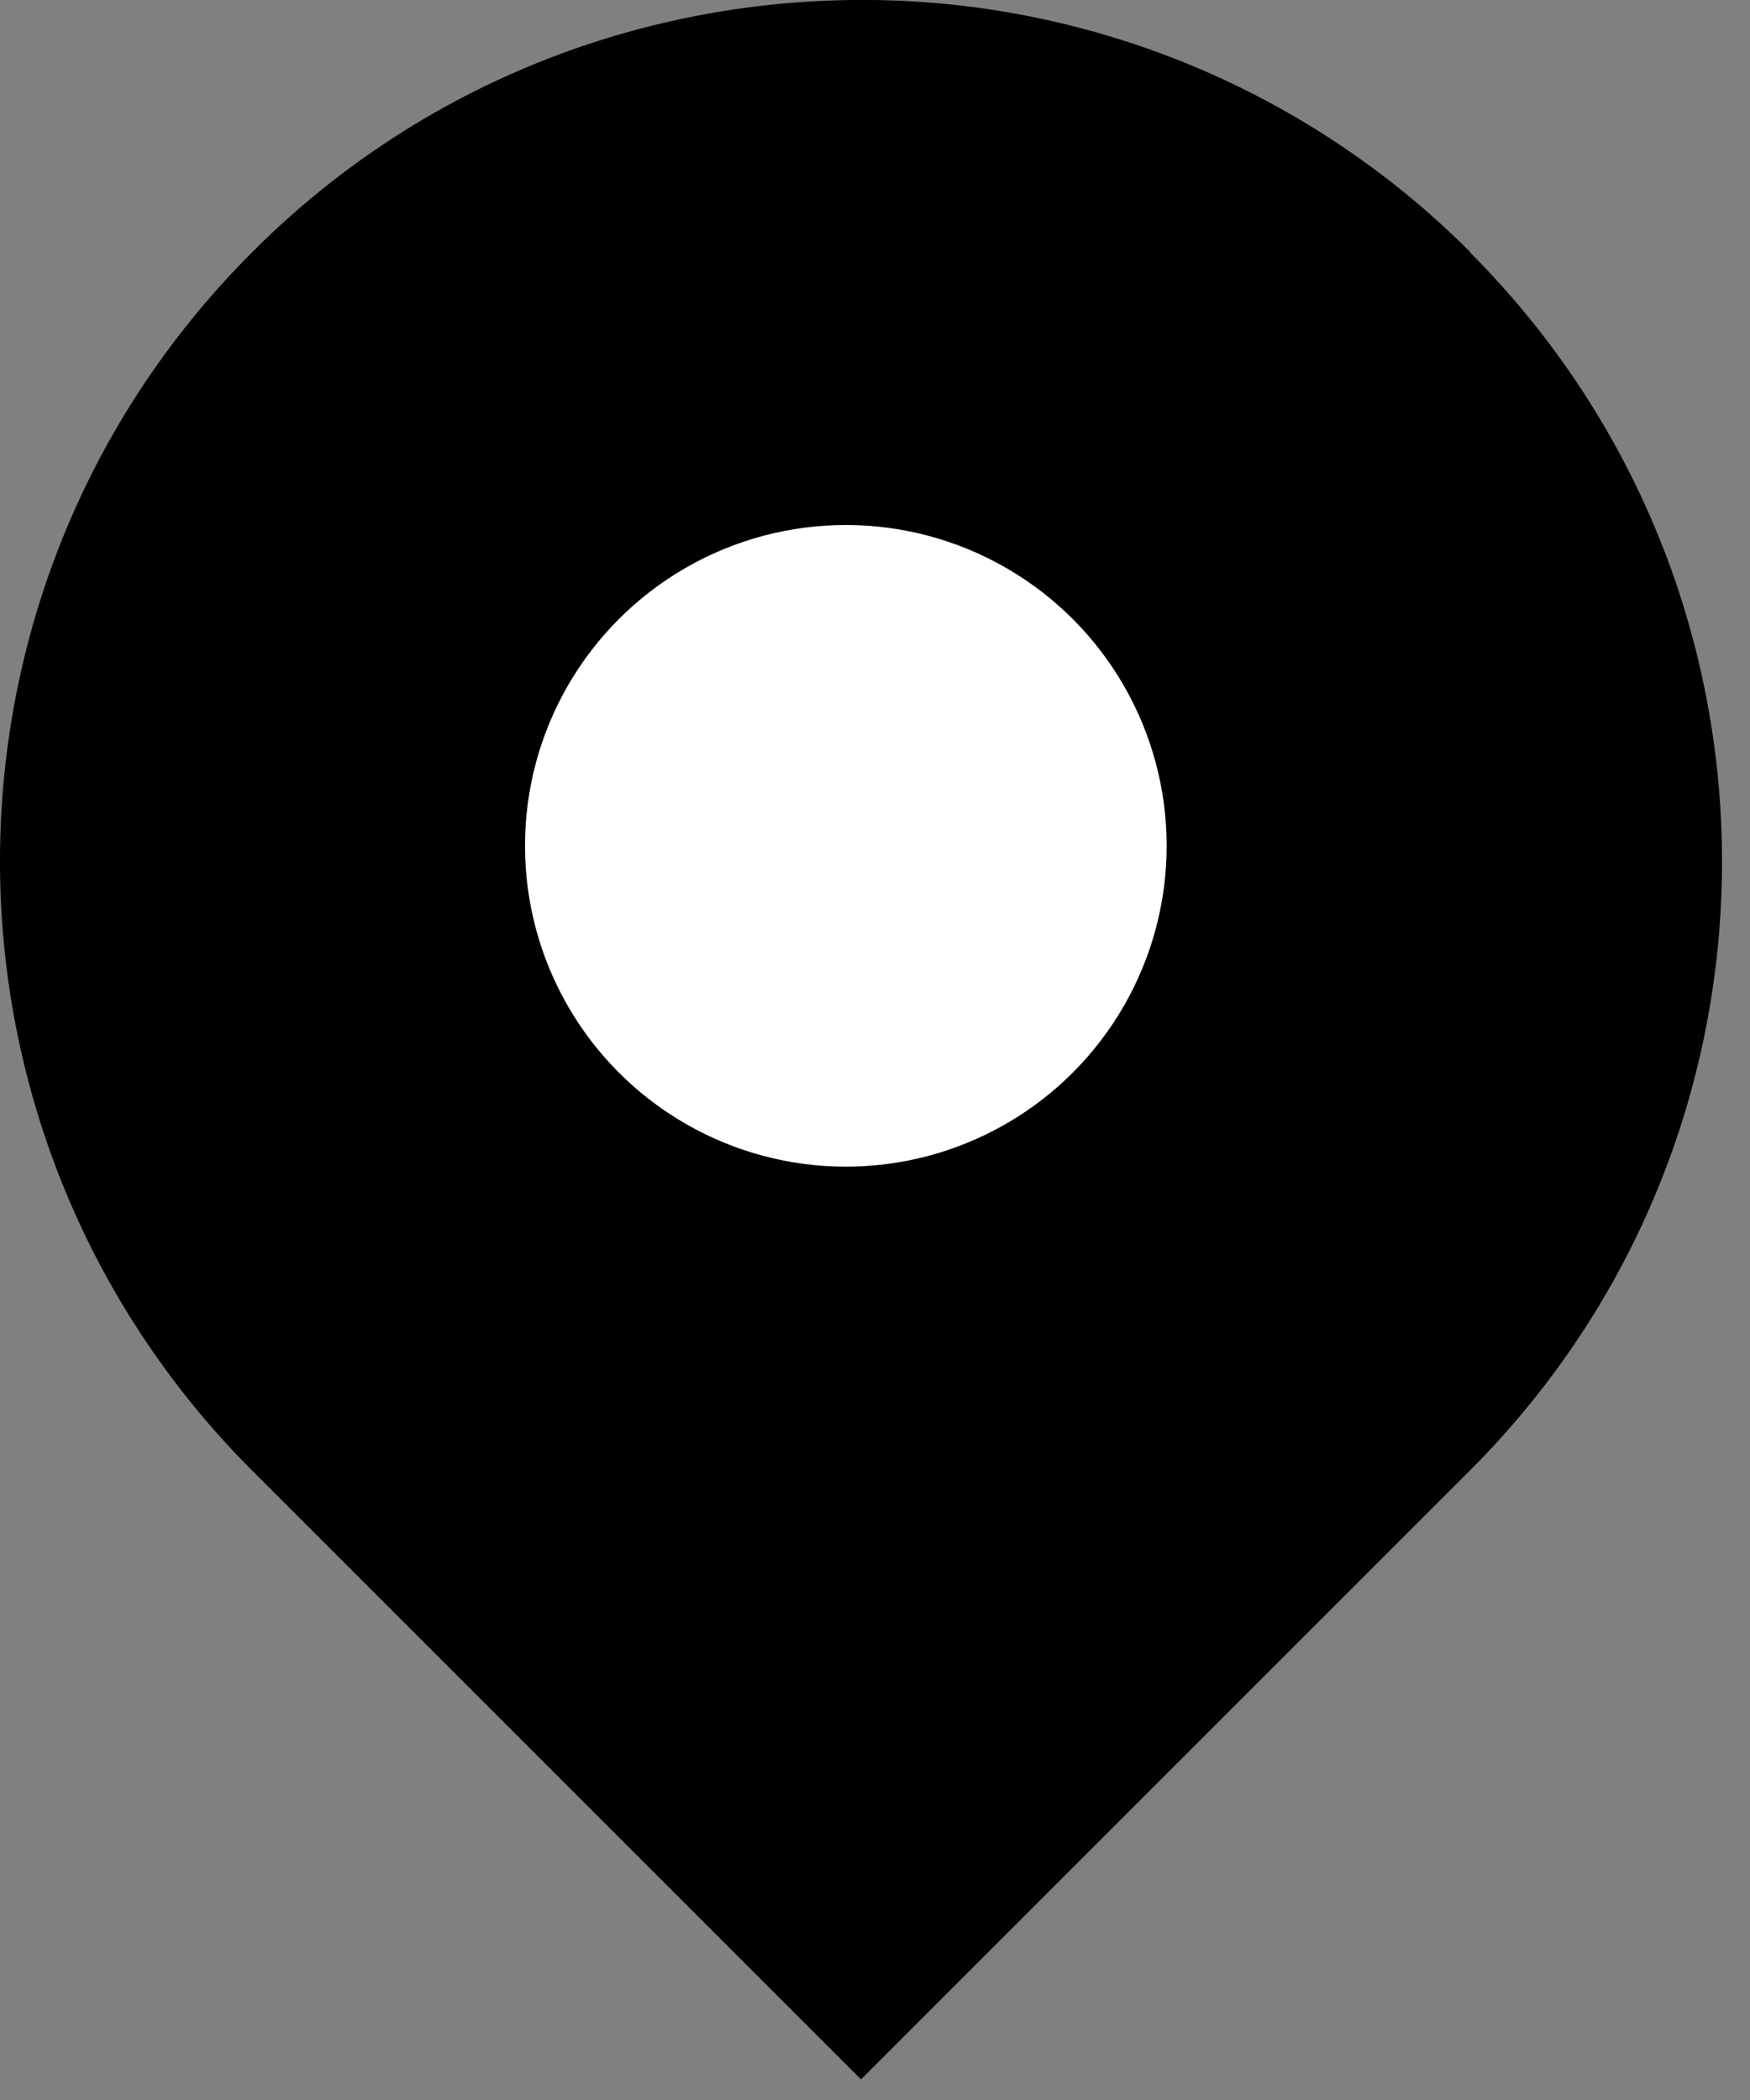 <svg xmlns="http://www.w3.org/2000/svg" width="30" height="36" fill="none"><rect width="100%" height="100%" fill="#808080" stroke="none"/><path fill="#000" d="M25.2 4.317a14.715 14.715 0 0 0-11.14-4.3c-3.54.17-7.04 1.6-9.74 4.31-5.76 5.76-5.76 15.11 0 20.88l10.44 10.44 10.44-10.44c5.76-5.76 5.76-15.11 0-20.88v-.01Z"/><circle cx="14.5" cy="14.5" r="5.5" fill="#fff"/></svg>